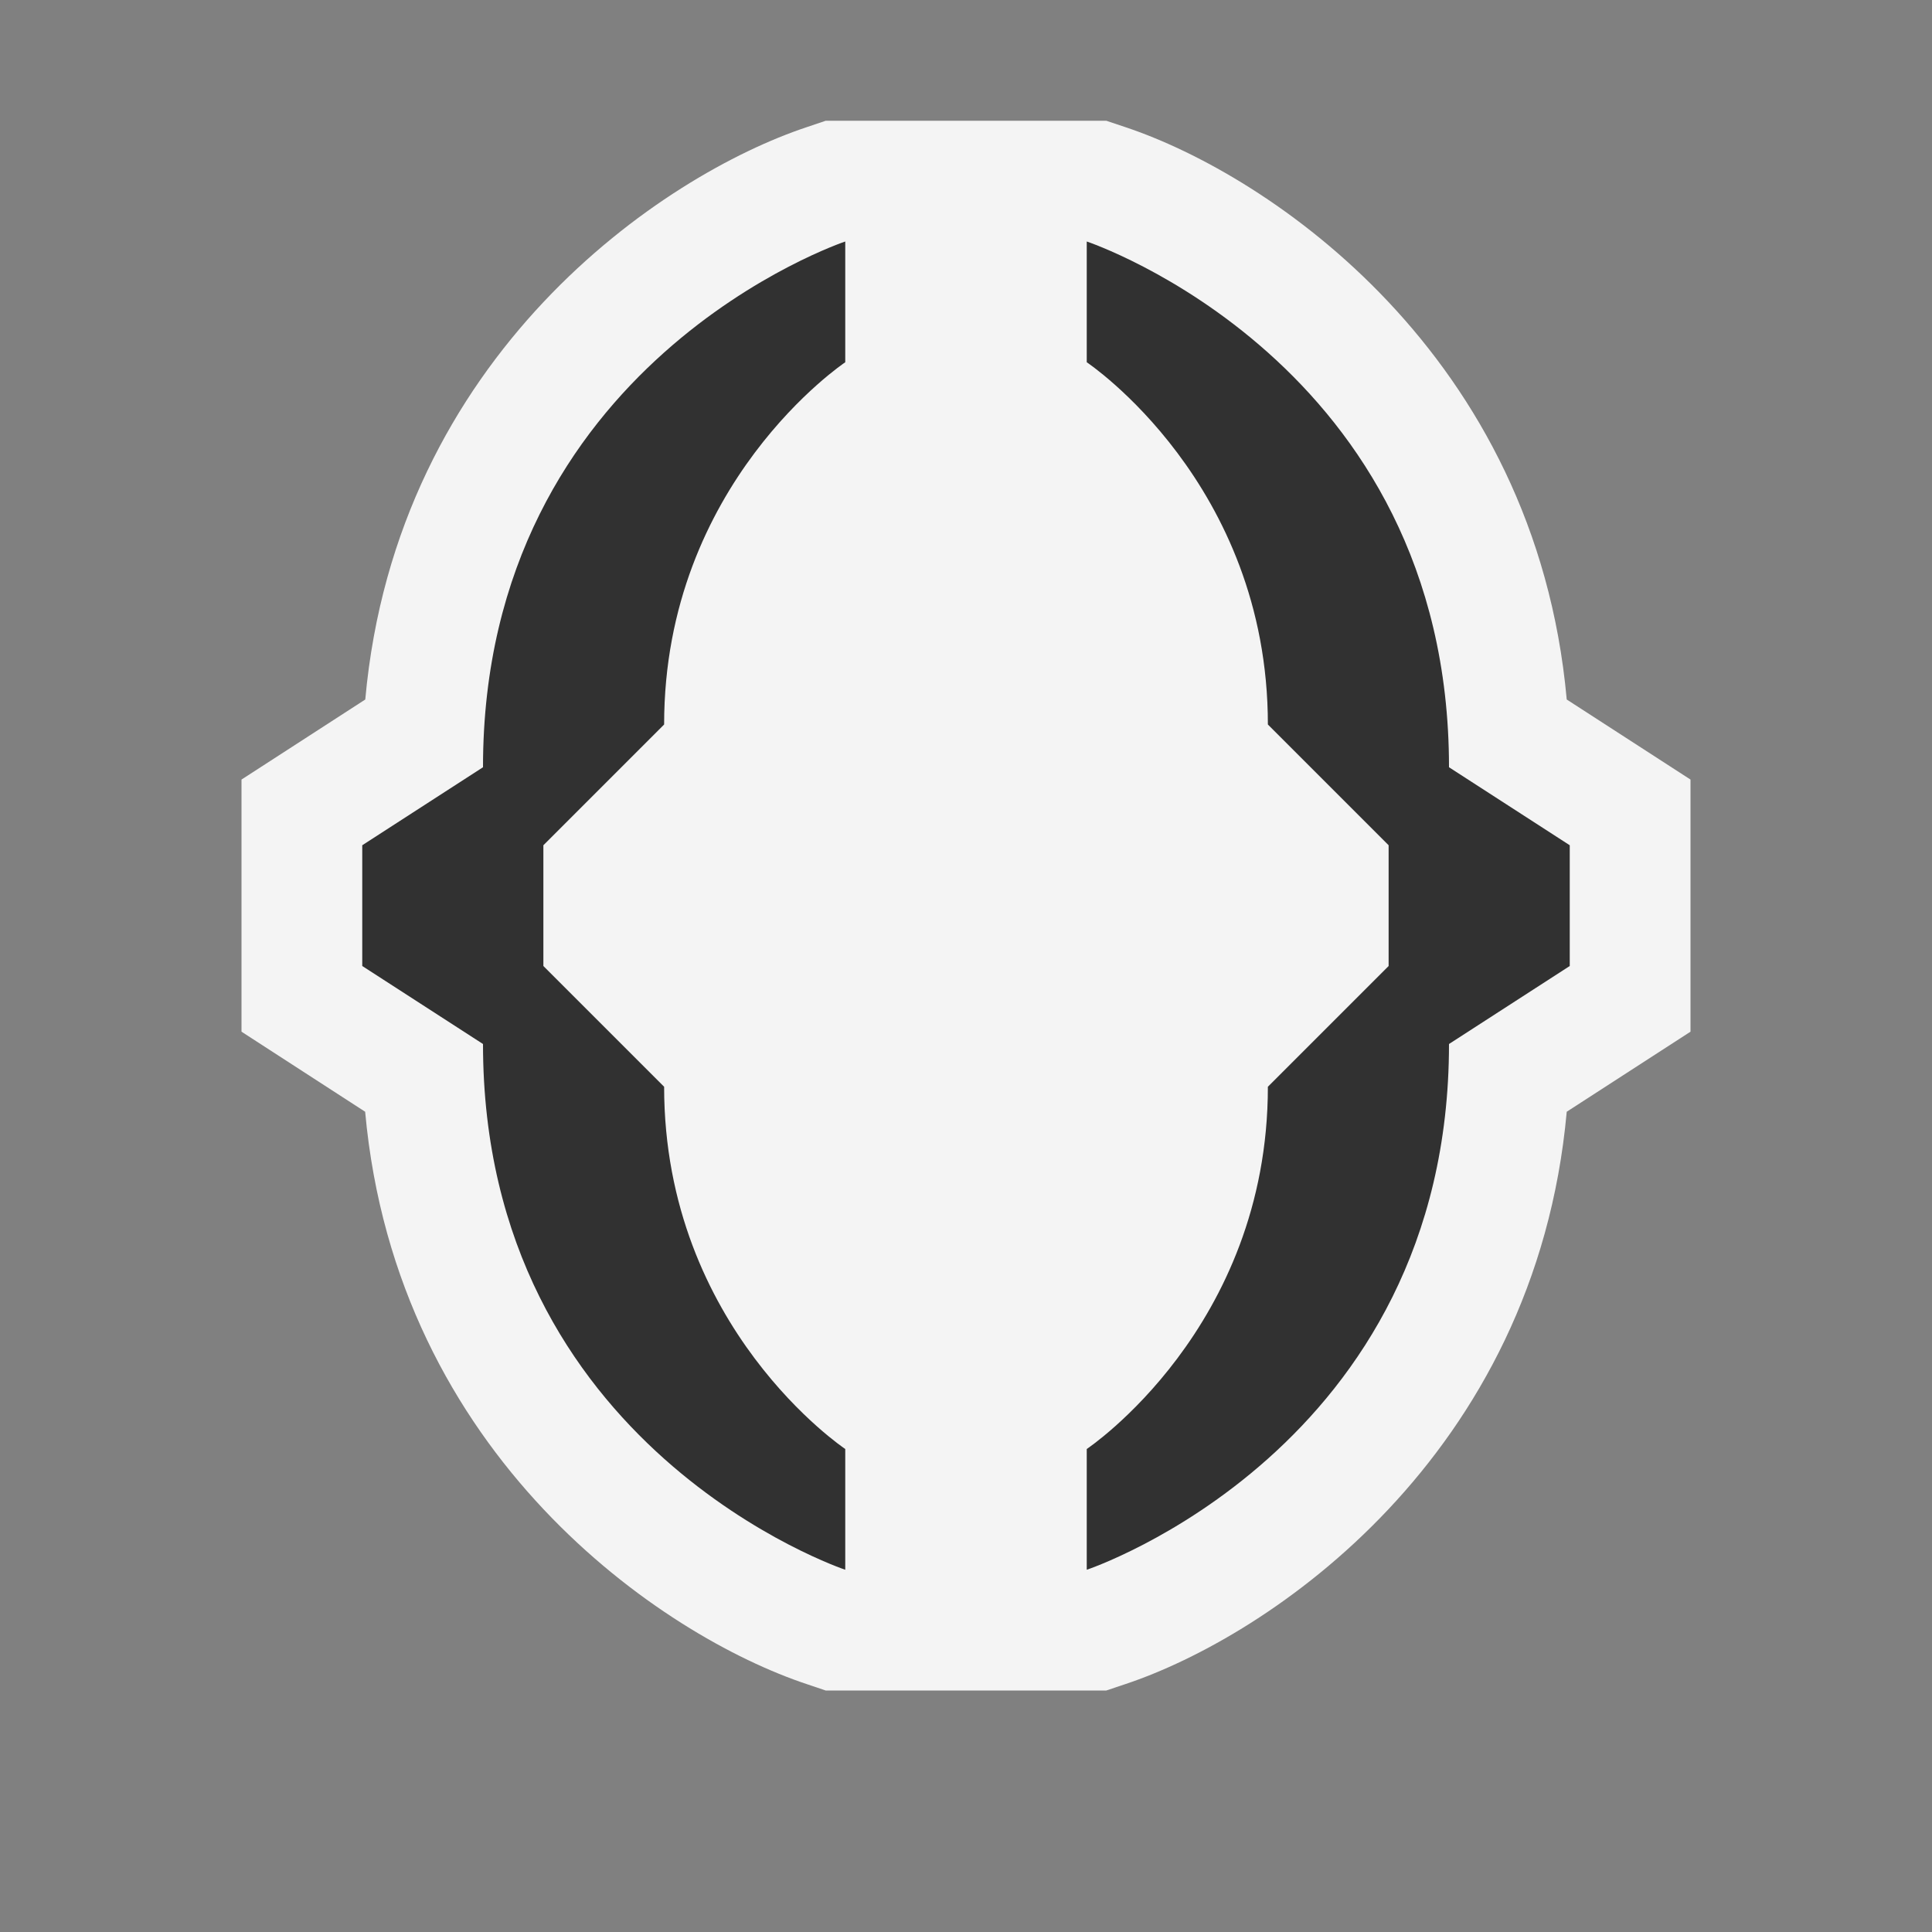 <svg ti:v="1" width="16" height="16" viewBox="0 0 16 16" xmlns="http://www.w3.org/2000/svg" xmlns:ti="urn:schemas-jetbrains-com:tisvg"><rect x="0" y="0" width="16" height="16" fill="#808080" stroke="none"/><rect id="frame" width="16" height="16" fill="none"/><g fill-rule="evenodd"><path d="M6.838 14l-.154-.052c-1.2-.398-3.401-1.886-3.66-4.741L2 8.544V6.456l1.025-.663c.258-2.856 2.46-4.343 3.659-4.741L6.838 1h2.324l.155.052c1.198.398 3.4 1.885 3.658 4.741L14 6.456v2.088l-1.025.663c-.258 2.855-2.46 4.343-3.658 4.741L9.162 14H6.838z" fill="#F4F4F4"/><path d="M11.5 7v1l-1 1c0 2-1.5 3-1.5 3v1s3-1 3-4.354L13 8V7l-1-.646C12 3 9 2 9 2v1s1.5 1 1.5 3m-5 0C5.5 4 7 3 7 3V2S4 3 4 6.354L3 7v1l1 .646C4 12 7 13 7 13v-1s-1.5-1-1.5-3l-1-1V7l1-1z" fill="#313131"/></g></svg>